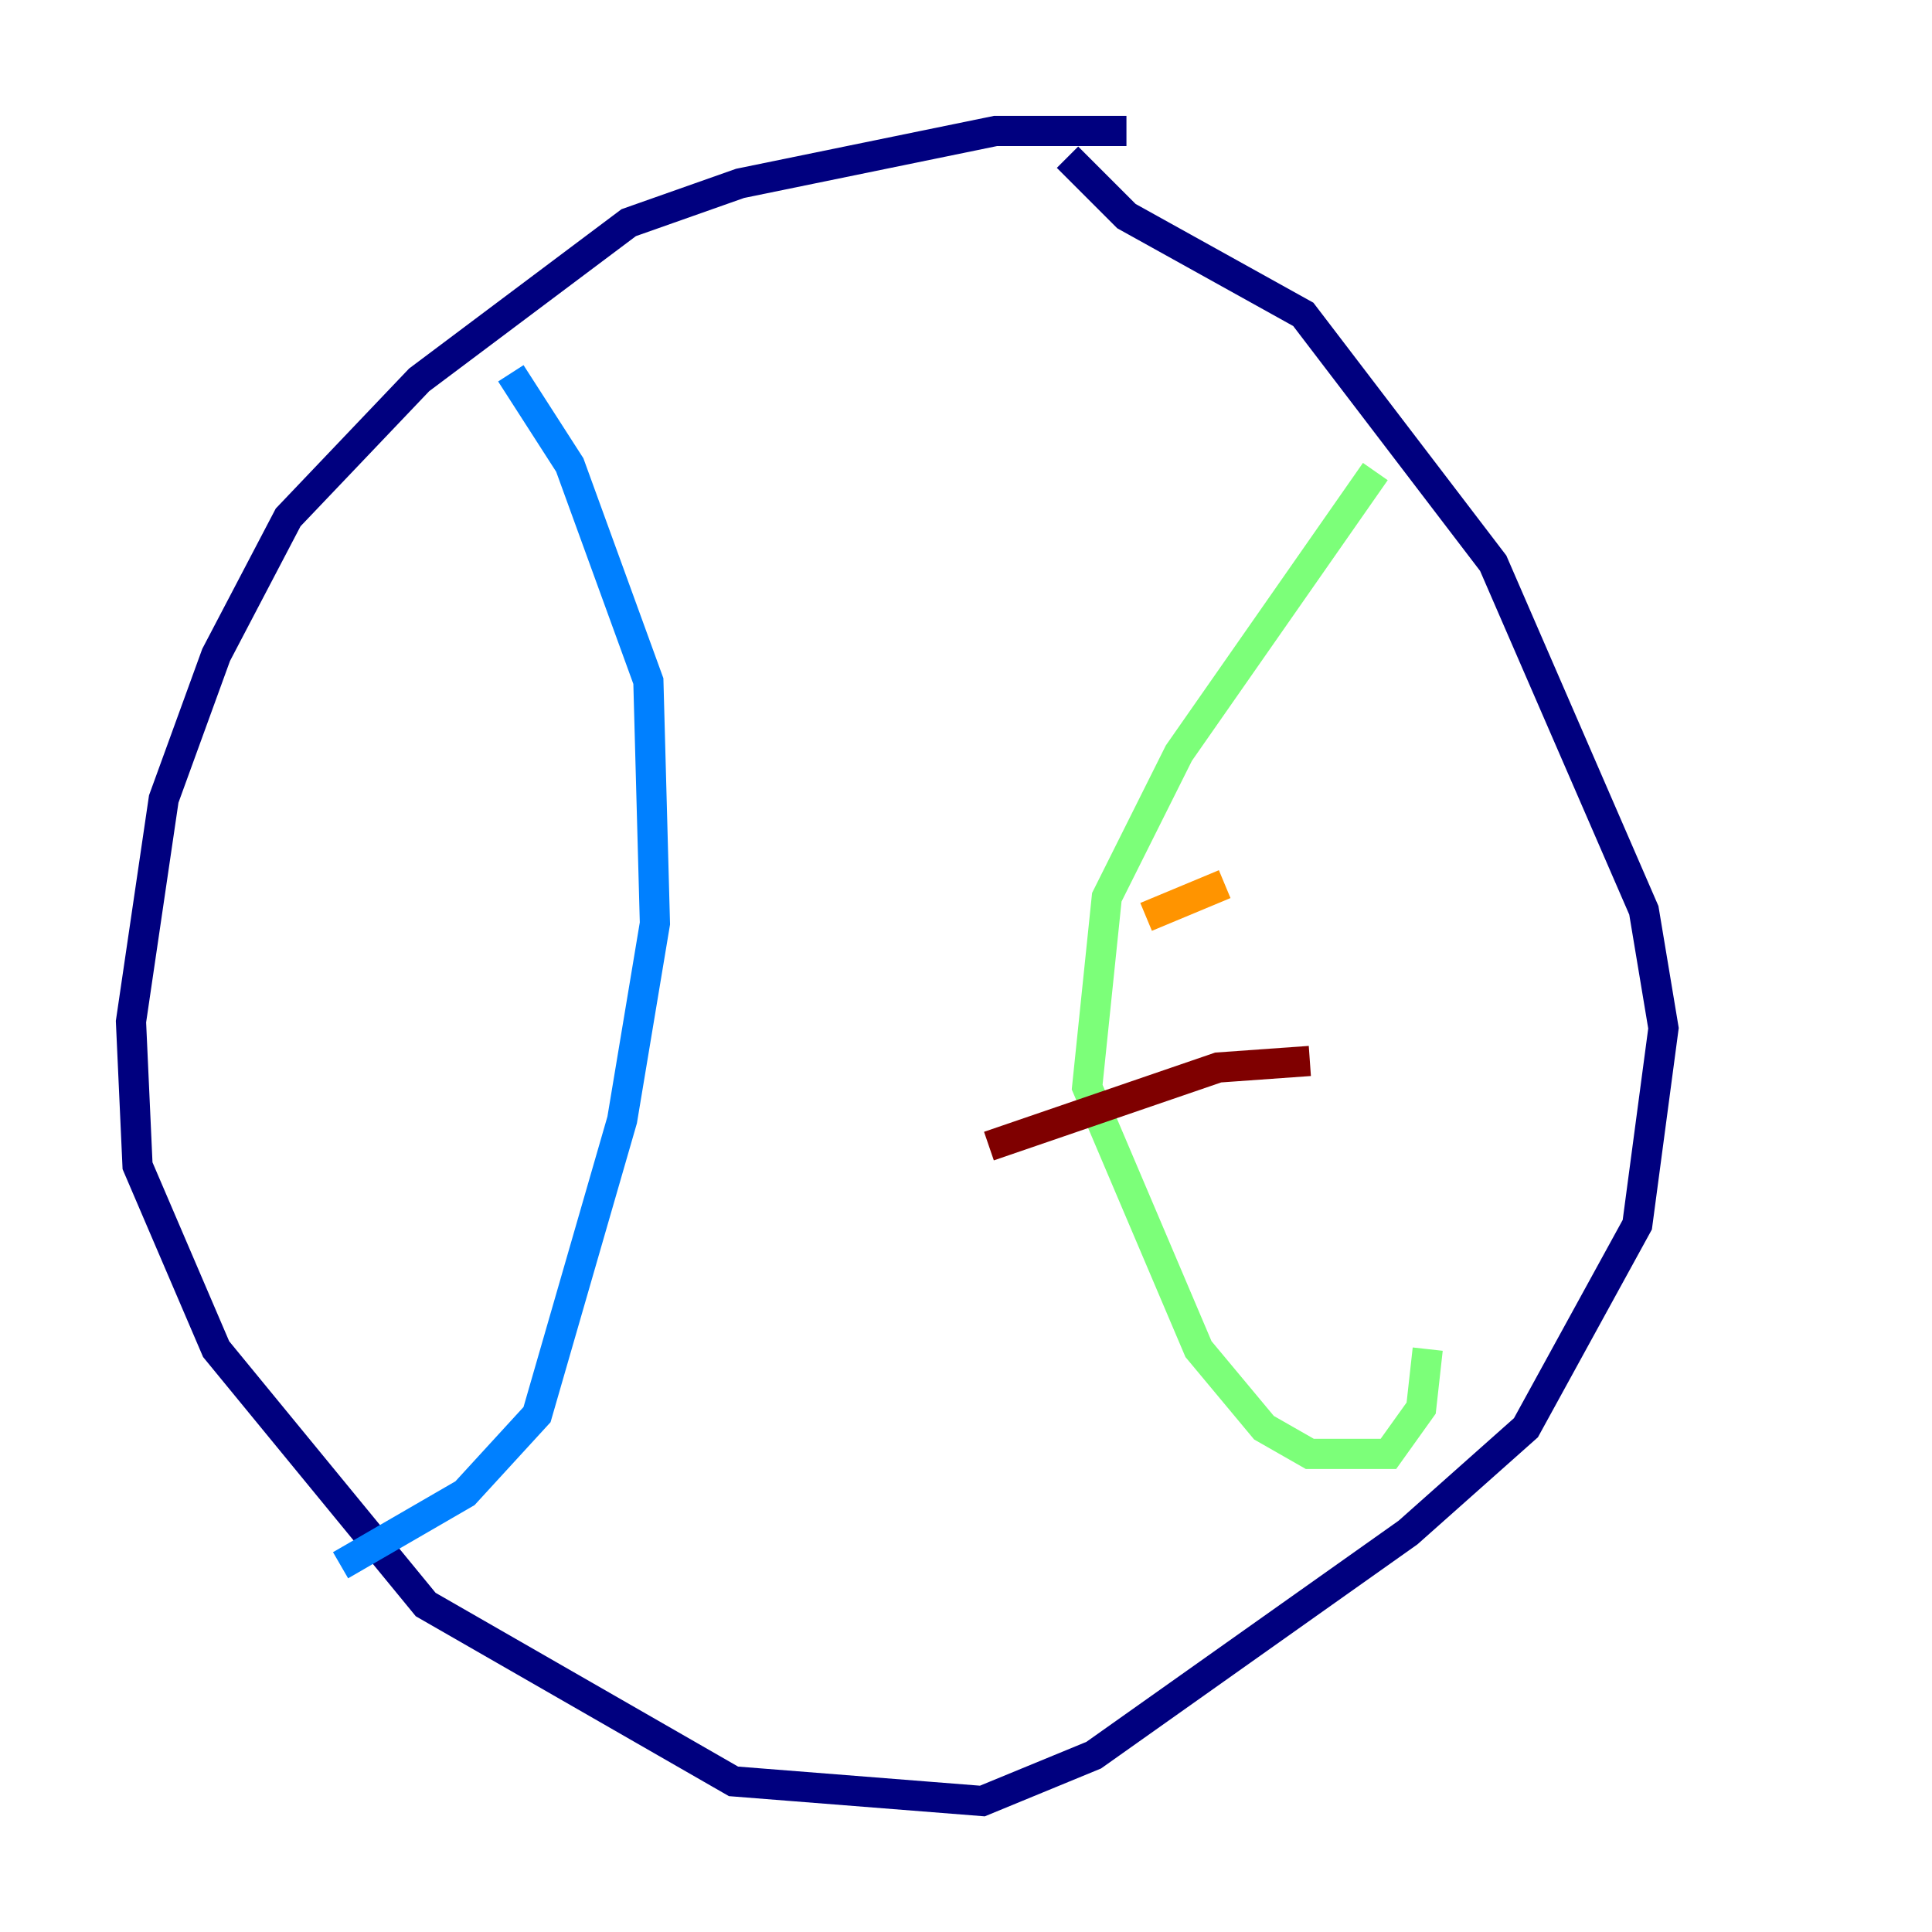 <?xml version="1.0" encoding="utf-8" ?>
<svg baseProfile="tiny" height="128" version="1.2" viewBox="0,0,128,128" width="128" xmlns="http://www.w3.org/2000/svg" xmlns:ev="http://www.w3.org/2001/xml-events" xmlns:xlink="http://www.w3.org/1999/xlink"><defs /><polyline fill="none" points="74.63,8.678 65.953,8.678 49.031,12.149 41.654,14.752 27.77,25.166 19.091,34.278 14.319,43.39 10.848,52.936 8.678,67.688 9.112,77.234 14.319,89.383 28.203,106.305 48.597,118.02 65.085,119.322 72.461,116.285 93.288,101.532 101.098,94.59 108.475,81.139 110.21,68.122 108.909,60.312 98.929,37.315 86.346,20.827 74.63,14.319 70.725,10.414" stroke="#00007f" stroke-width="2" /><polyline fill="none" points="33.844,24.732 37.749,30.807 42.956,45.125 43.39,61.18 41.22,74.197 35.58,93.722 30.807,98.929 22.563,103.702" stroke="#0080ff" stroke-width="2" /><polyline fill="none" points="91.119,31.241 78.102,49.898 73.329,59.444 72.027,72.027 79.403,89.383 83.742,94.59 86.78,96.325 91.986,96.325 94.156,93.288 94.59,89.383" stroke="#7cff79" stroke-width="2" /><polyline fill="none" points="75.932,60.746 81.139,58.576" stroke="#ff9400" stroke-width="2" /><polyline fill="none" points="65.519,75.932 80.705,70.725 86.78,70.291" stroke="#7f0000" stroke-width="2" /></svg>